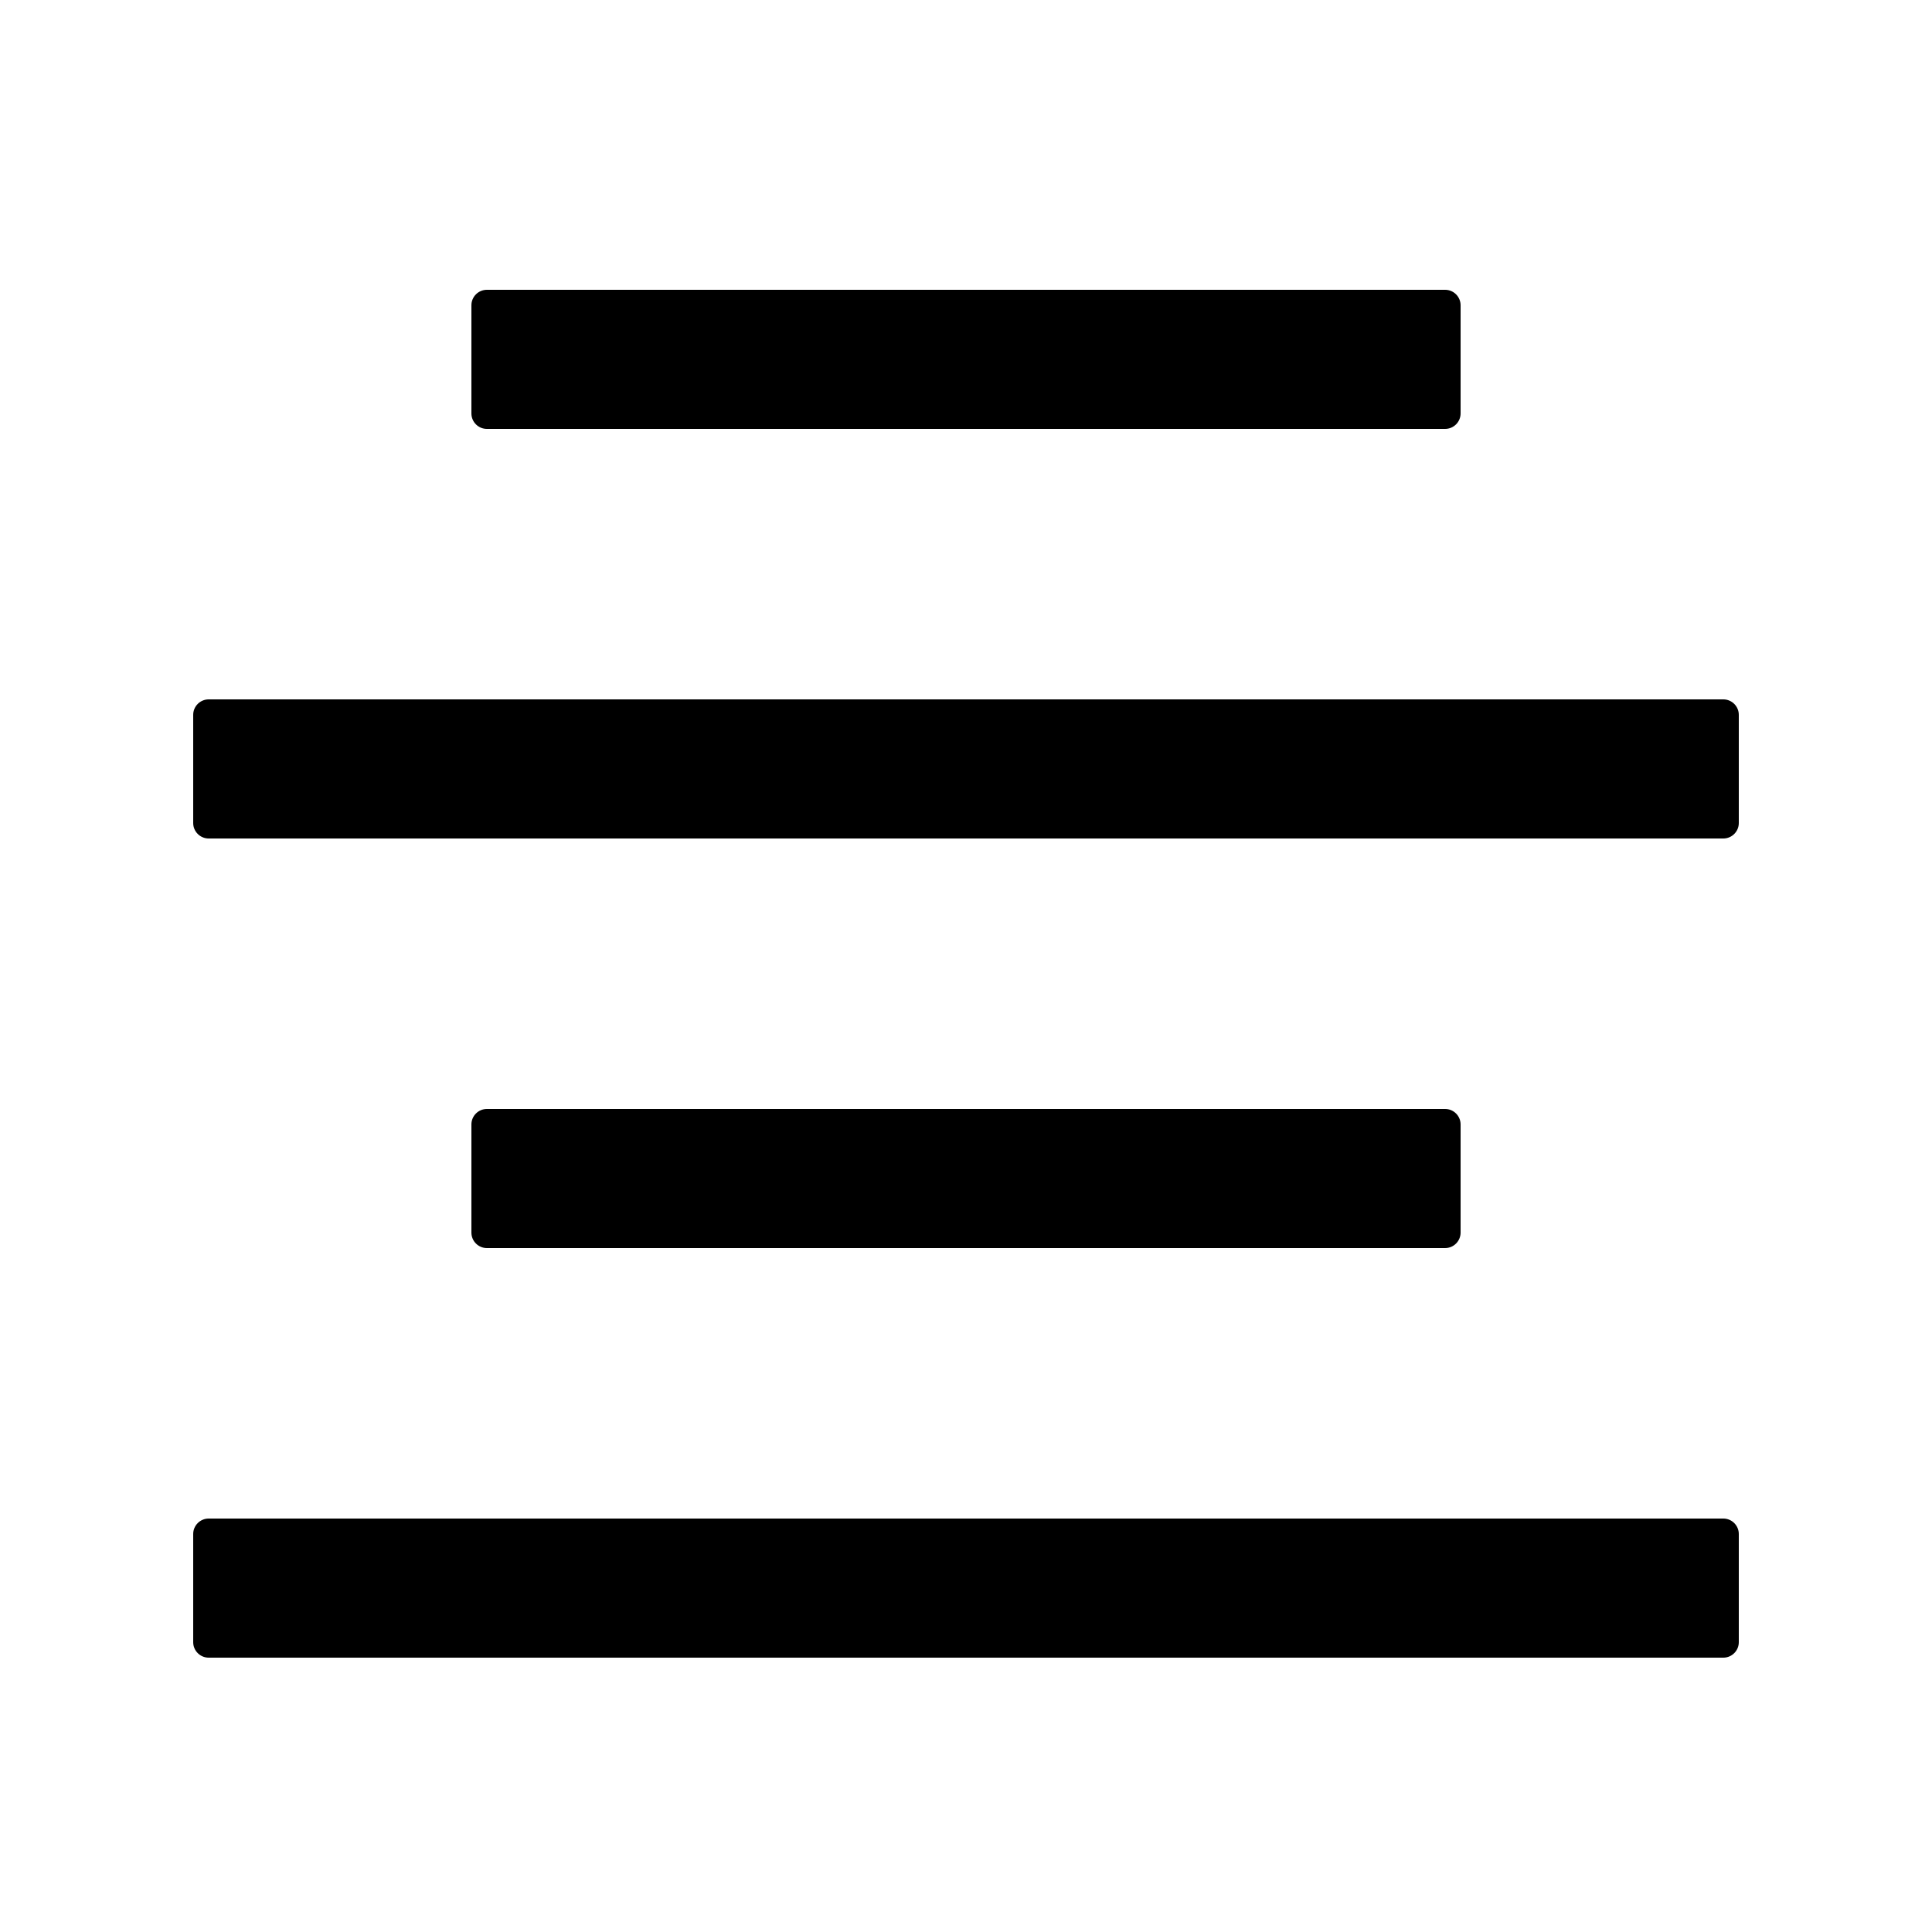 <!-- Generated by IcoMoon.io -->
<svg version="1.1" xmlns="http://www.w3.org/2000/svg" width="32" height="32" viewBox="0 0 32 32">
<path d="M8.064 7.104h15.872c0.141 0 0.256-0.115 0.256-0.256v-1.792c0-0.141-0.115-0.256-0.256-0.256h-15.872c-0.141 0-0.256 0.115-0.256 0.256v1.792c0 0.141 0.115 0.256 0.256 0.256zM23.936 20.672c0.141 0 0.256-0.115 0.256-0.256v-1.792c0-0.141-0.115-0.256-0.256-0.256h-15.872c-0.141 0-0.256 0.115-0.256 0.256v1.792c0 0.141 0.115 0.256 0.256 0.256h15.872zM28.544 25.152h-25.088c-0.141 0-0.256 0.115-0.256 0.256v1.792c0 0.141 0.115 0.256 0.256 0.256h25.088c0.141 0 0.256-0.115 0.256-0.256v-1.792c0-0.141-0.115-0.256-0.256-0.256zM28.544 11.584h-25.088c-0.141 0-0.256 0.115-0.256 0.256v1.792c0 0.141 0.115 0.256 0.256 0.256h25.088c0.141 0 0.256-0.115 0.256-0.256v-1.792c0-0.141-0.115-0.256-0.256-0.256z"></path>
</svg>
